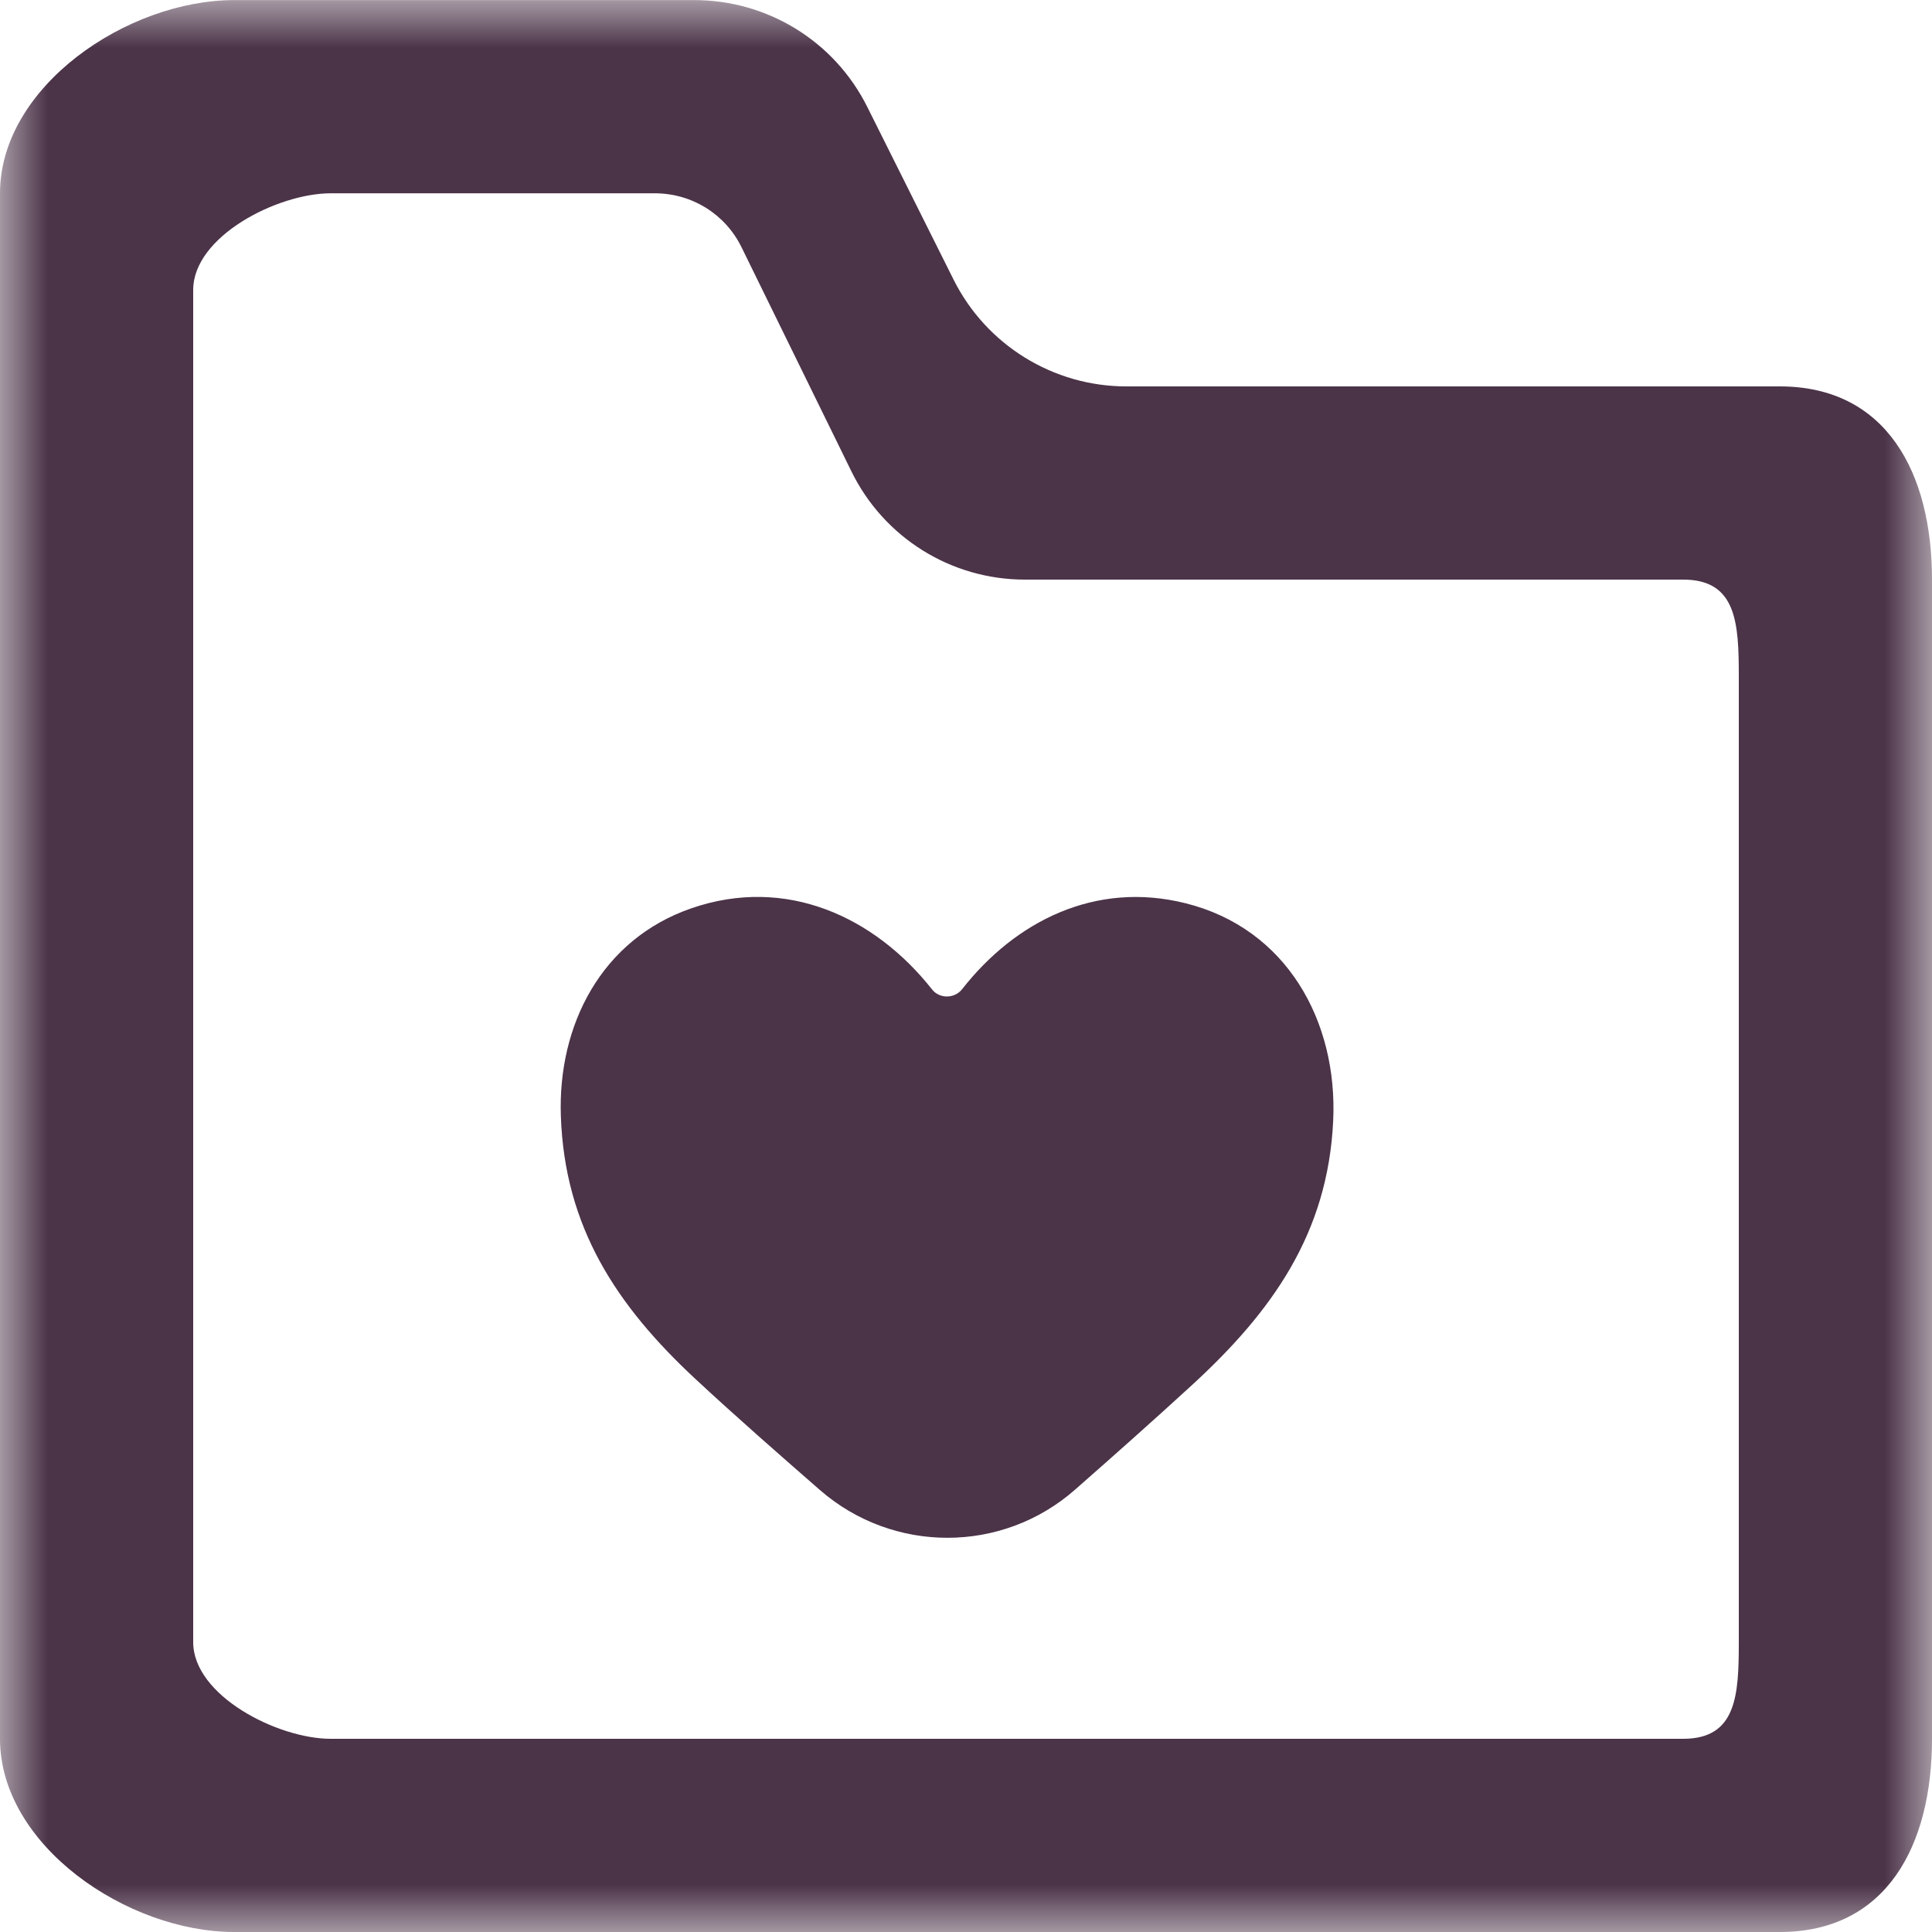 <?xml version="1.0" encoding="UTF-8"?>
<svg width="20px" height="20px" viewBox="0 0 20 20" version="1.1" xmlns="http://www.w3.org/2000/svg" xmlns:xlink="http://www.w3.org/1999/xlink">
    <!-- Generator: Sketch 52.5 (67469) - http://www.bohemiancoding.com/sketch -->
    <title>Group 3</title>
    <desc>Created with Sketch.</desc>
    <defs>
        <polygon id="path-1" points="0 0.001 20 0.001 20 20 0 20"></polygon>
    </defs>
    <g id="App" stroke="none" stroke-width="1" fill="none" fill-rule="evenodd">
        <g id="Detalle-de-procedimiento" transform="translate(-64, -216)">
            <g id="Historial" transform="translate(32, 186)">
                <g id="1">
                    <g id="Icono" transform="translate(22.1, 20.8)">
                        <g id="Group-3" transform="translate(9.9, 9.2)">
                            <mask id="mask-2" fill="white">
                                <use xlink:href="#path-1"></use>
                            </mask>
                            <g id="Clip-2"></g>
                            <path d="M13.801,11.605 C13.745,12.77 13.169,13.578 12.333,14.344 C11.937,14.707 11.534,15.065 11.131,15.419 C10.376,16.085 9.245,16.085 8.487,15.424 C8.054,15.046 7.622,14.668 7.201,14.277 C6.38,13.514 5.845,12.701 5.806,11.553 C5.773,10.61 6.227,9.723 7.159,9.402 C8.135,9.066 9.051,9.486 9.649,10.243 C9.726,10.341 9.881,10.339 9.959,10.241 C10.513,9.533 11.342,9.118 12.271,9.35 C13.322,9.611 13.85,10.575 13.801,11.605 Z M18,17 C18,17.552 17.976,18 17.424,18 L3.424,18 C2.872,18 2,17.552 2,17 L2,3.001 C2,2.447 2.872,2.001 3.424,2.001 L6.779,2.001 C7.161,2.001 7.509,2.216 7.677,2.561 L8.813,4.878 C9.149,5.566 9.845,6 10.609,6 L17.424,6 C17.976,6 18,6.447 18,7 L18,17 Z M18.424,4 L11.66,4 C10.903,4 10.21,3.572 9.871,2.894 L8.977,1.105 C8.638,0.427 7.946,0.001 7.188,0.001 L2.424,0.001 C1.319,0.001 0,0.895 0,2.001 L0,18 C0,19.105 1.319,20 2.424,20 L18.424,20 C19.529,20 20,19.105 20,18 L20,6 C20,4.896 19.529,4 18.424,4 Z" id="Fill-1" fill="#4B3348" mask="url(#mask-2)"></path>
                        </g>
                    </g>
                </g>
            </g>
        </g>
    </g>
</svg>